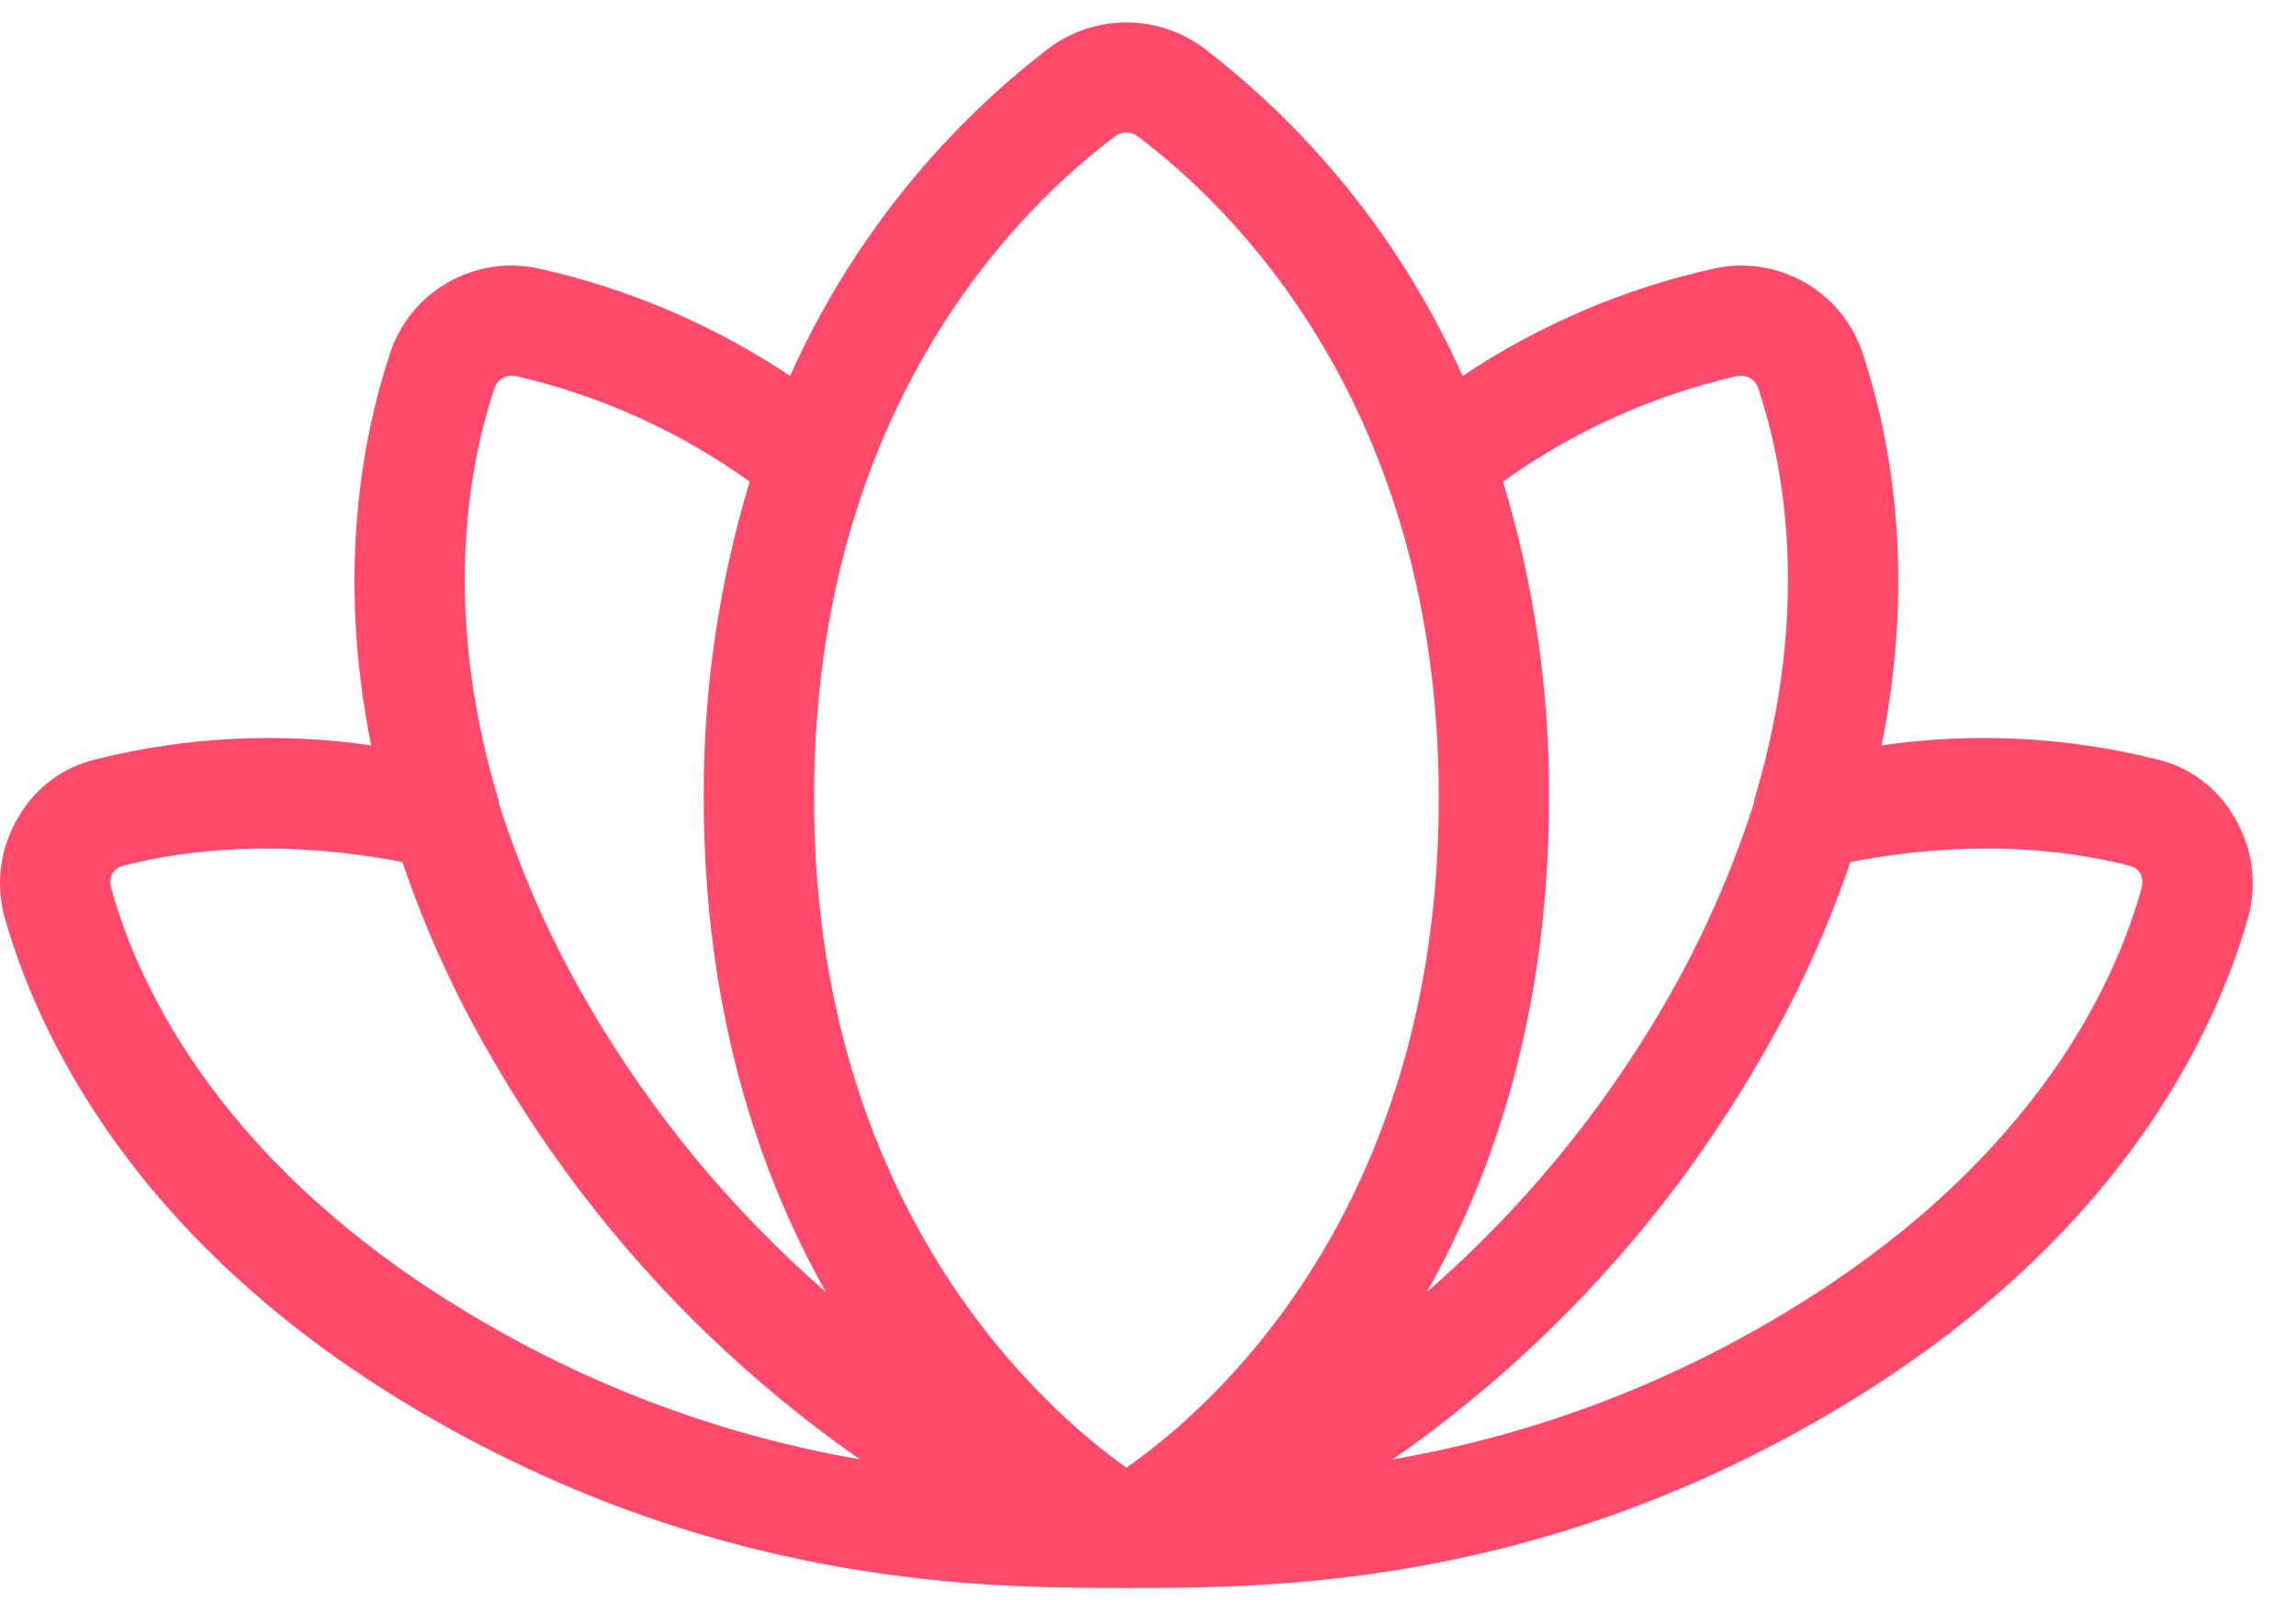 <svg width="41" height="29" viewBox="0 0 41 29" fill="none" xmlns="http://www.w3.org/2000/svg">
<path d="M39.916 14.62C39.769 14.353 39.568 14.12 39.325 13.936C39.081 13.752 38.802 13.622 38.505 13.554C36.901 13.154 35.235 13.07 33.6 13.308C34.223 10.207 33.747 7.779 33.272 6.335C33.1 5.793 32.733 5.334 32.241 5.049C31.75 4.764 31.169 4.672 30.614 4.793C29.009 5.148 27.485 5.799 26.119 6.712C25.087 4.406 23.497 2.393 21.492 0.855C21.093 0.56 20.61 0.4 20.114 0.4C19.617 0.4 19.134 0.56 18.736 0.855C16.731 2.393 15.141 4.406 14.109 6.712C12.743 5.799 11.218 5.148 9.614 4.793C9.058 4.672 8.478 4.764 7.986 5.049C7.494 5.334 7.127 5.793 6.956 6.335C6.48 7.779 6.004 10.207 6.628 13.308C4.992 13.07 3.326 13.154 1.722 13.554C1.425 13.622 1.146 13.752 0.903 13.936C0.66 14.12 0.458 14.353 0.311 14.62C0.158 14.883 0.059 15.173 0.019 15.475C-0.02 15.776 0.001 16.082 0.082 16.375C0.656 18.41 2.395 22.265 7.661 25.3C12.928 28.336 17.604 28.352 20.114 28.352C22.624 28.352 27.3 28.352 32.566 25.3C37.833 22.249 39.572 18.41 40.146 16.375C40.227 16.082 40.248 15.776 40.208 15.475C40.169 15.173 40.069 14.883 39.916 14.62ZM31.024 6.712C31.104 6.697 31.187 6.712 31.257 6.754C31.327 6.797 31.378 6.864 31.401 6.942C31.877 8.369 32.32 10.912 31.352 14.194C31.333 14.241 31.322 14.29 31.319 14.341C30.915 15.599 30.376 16.809 29.711 17.951C28.59 19.877 27.16 21.606 25.479 23.069C26.693 20.92 27.661 18.016 27.661 14.243C27.671 12.331 27.394 10.429 26.84 8.599C28.096 7.698 29.518 7.057 31.024 6.712ZM19.917 2.43C19.974 2.388 20.043 2.365 20.114 2.365C20.185 2.365 20.254 2.388 20.311 2.43C21.935 3.644 25.692 7.204 25.692 14.243C25.692 21.675 21.558 25.202 20.114 26.203C18.703 25.202 14.536 21.625 14.536 14.243C14.536 7.204 18.293 3.644 19.917 2.43ZM8.826 6.942C8.849 6.864 8.901 6.797 8.97 6.754C9.04 6.712 9.123 6.697 9.204 6.712C10.71 7.057 12.132 7.698 13.387 8.599C12.834 10.429 12.557 12.331 12.567 14.243C12.567 18.016 13.535 20.92 14.749 23.069C13.068 21.606 11.638 19.877 10.516 17.951C9.848 16.811 9.308 15.6 8.908 14.341C8.905 14.29 8.894 14.241 8.875 14.194C7.908 10.912 8.35 8.369 8.826 6.942ZM1.985 15.851C1.963 15.769 1.968 15.682 2.001 15.604C2.022 15.568 2.051 15.536 2.085 15.51C2.118 15.485 2.157 15.467 2.198 15.457C3.281 15.178 4.987 14.965 7.186 15.391C7.605 16.625 8.149 17.812 8.81 18.935C10.444 21.759 12.678 24.19 15.356 26.055C12.992 25.646 10.719 24.819 8.646 23.611C3.97 20.904 2.461 17.59 1.985 15.851ZM38.243 15.851C37.767 17.59 36.258 20.904 31.582 23.611C29.508 24.819 27.236 25.646 24.872 26.055C27.549 24.19 29.784 21.759 31.418 18.935C32.078 17.812 32.623 16.625 33.042 15.391C35.24 14.965 36.947 15.178 38.029 15.457C38.071 15.467 38.109 15.485 38.143 15.51C38.177 15.536 38.205 15.568 38.226 15.604C38.259 15.682 38.265 15.769 38.243 15.851Z" fill="#FF4A6C"/>
</svg>
